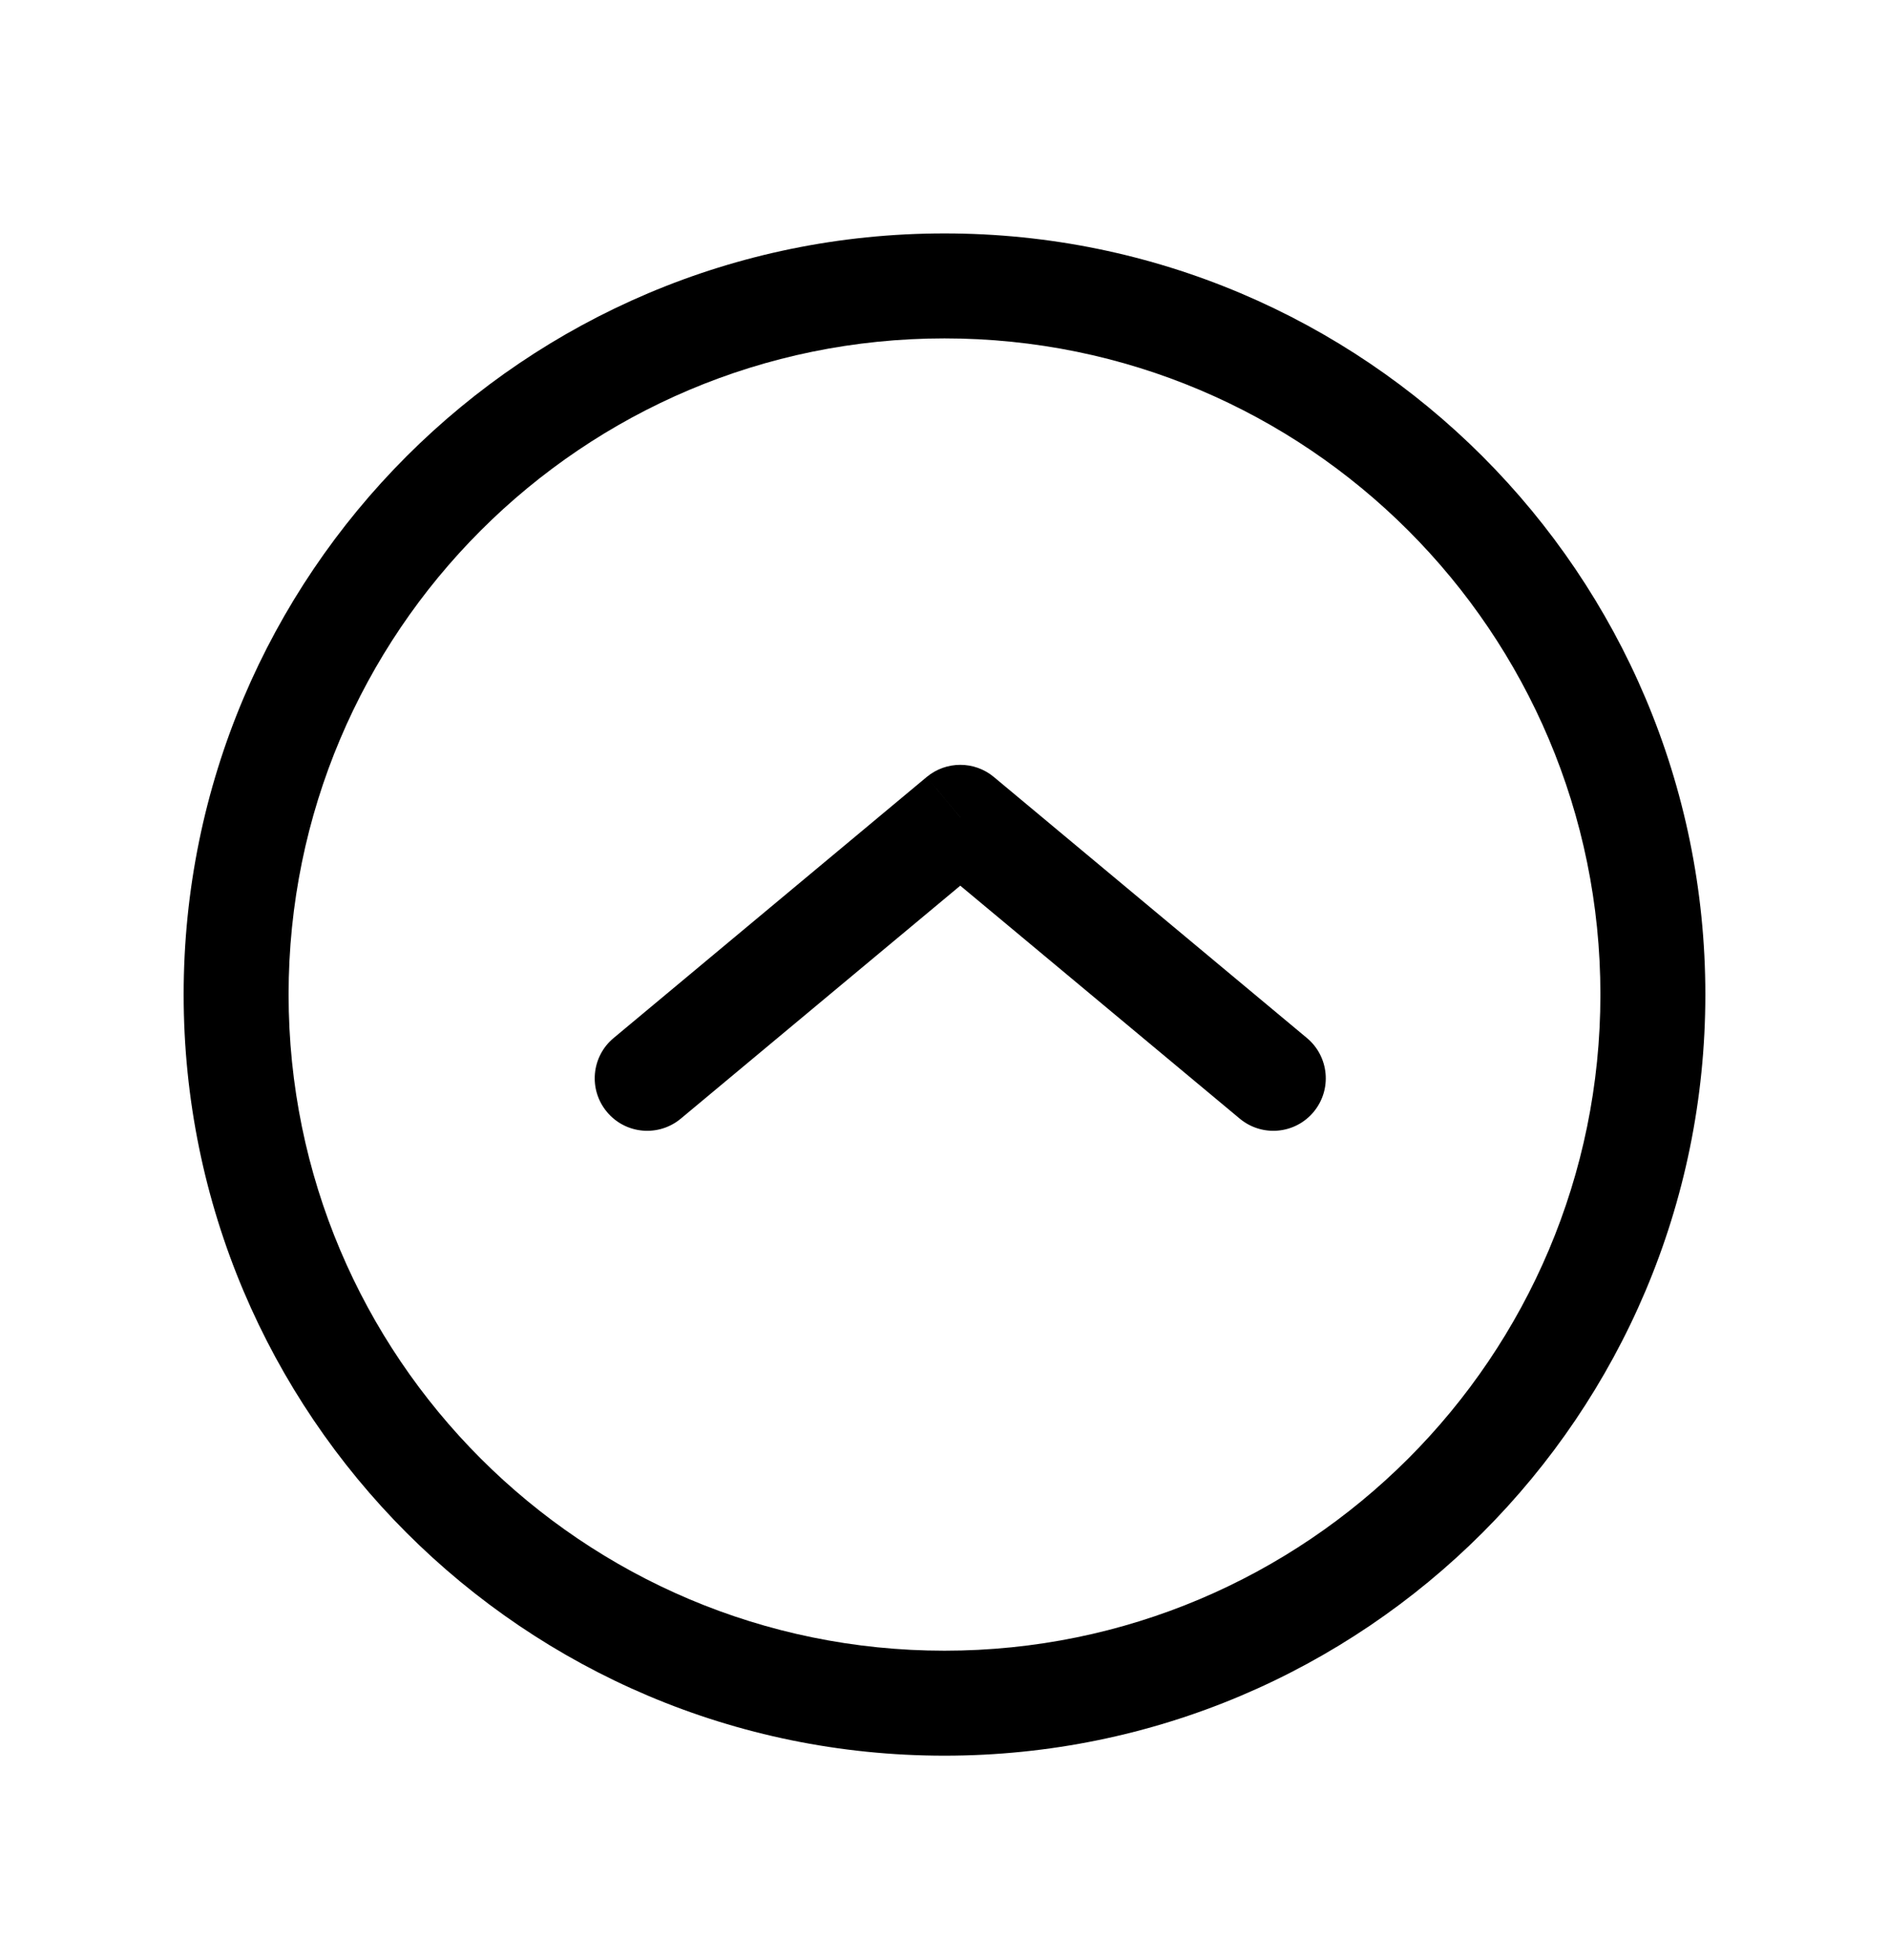 <svg width="27" height="28" viewBox="0 0 27 28" fill="none" xmlns="http://www.w3.org/2000/svg">
<g id="Arrow Up Contained 01">
<path id="Icon" d="M8.771 14.831C8.452 15.096 8.409 15.569 8.675 15.887C8.94 16.206 9.413 16.248 9.731 15.983L8.771 14.831ZM13.726 11.678L14.206 11.102C13.928 10.87 13.524 10.87 13.245 11.102L13.726 11.678ZM17.72 15.983C18.038 16.248 18.511 16.206 18.776 15.887C19.041 15.569 18.998 15.096 18.68 14.831L17.72 15.983ZM9.731 15.983L14.206 12.254L13.245 11.102L8.771 14.831L9.731 15.983ZM13.245 12.254L17.72 15.983L18.68 14.831L14.206 11.102L13.245 12.254ZM22.875 14.21C22.875 19.388 18.678 23.585 13.5 23.585V25.085C19.506 25.085 24.375 20.216 24.375 14.21H22.875ZM13.5 23.585C8.322 23.585 4.125 19.388 4.125 14.21H2.625C2.625 20.216 7.494 25.085 13.5 25.085V23.585ZM4.125 14.21C4.125 9.032 8.322 4.835 13.5 4.835V3.335C7.494 3.335 2.625 8.204 2.625 14.21H4.125ZM13.5 4.835C18.678 4.835 22.875 9.032 22.875 14.21H24.375C24.375 8.204 19.506 3.335 13.5 3.335V4.835Z" fill="black"/>
</g>
</svg>
